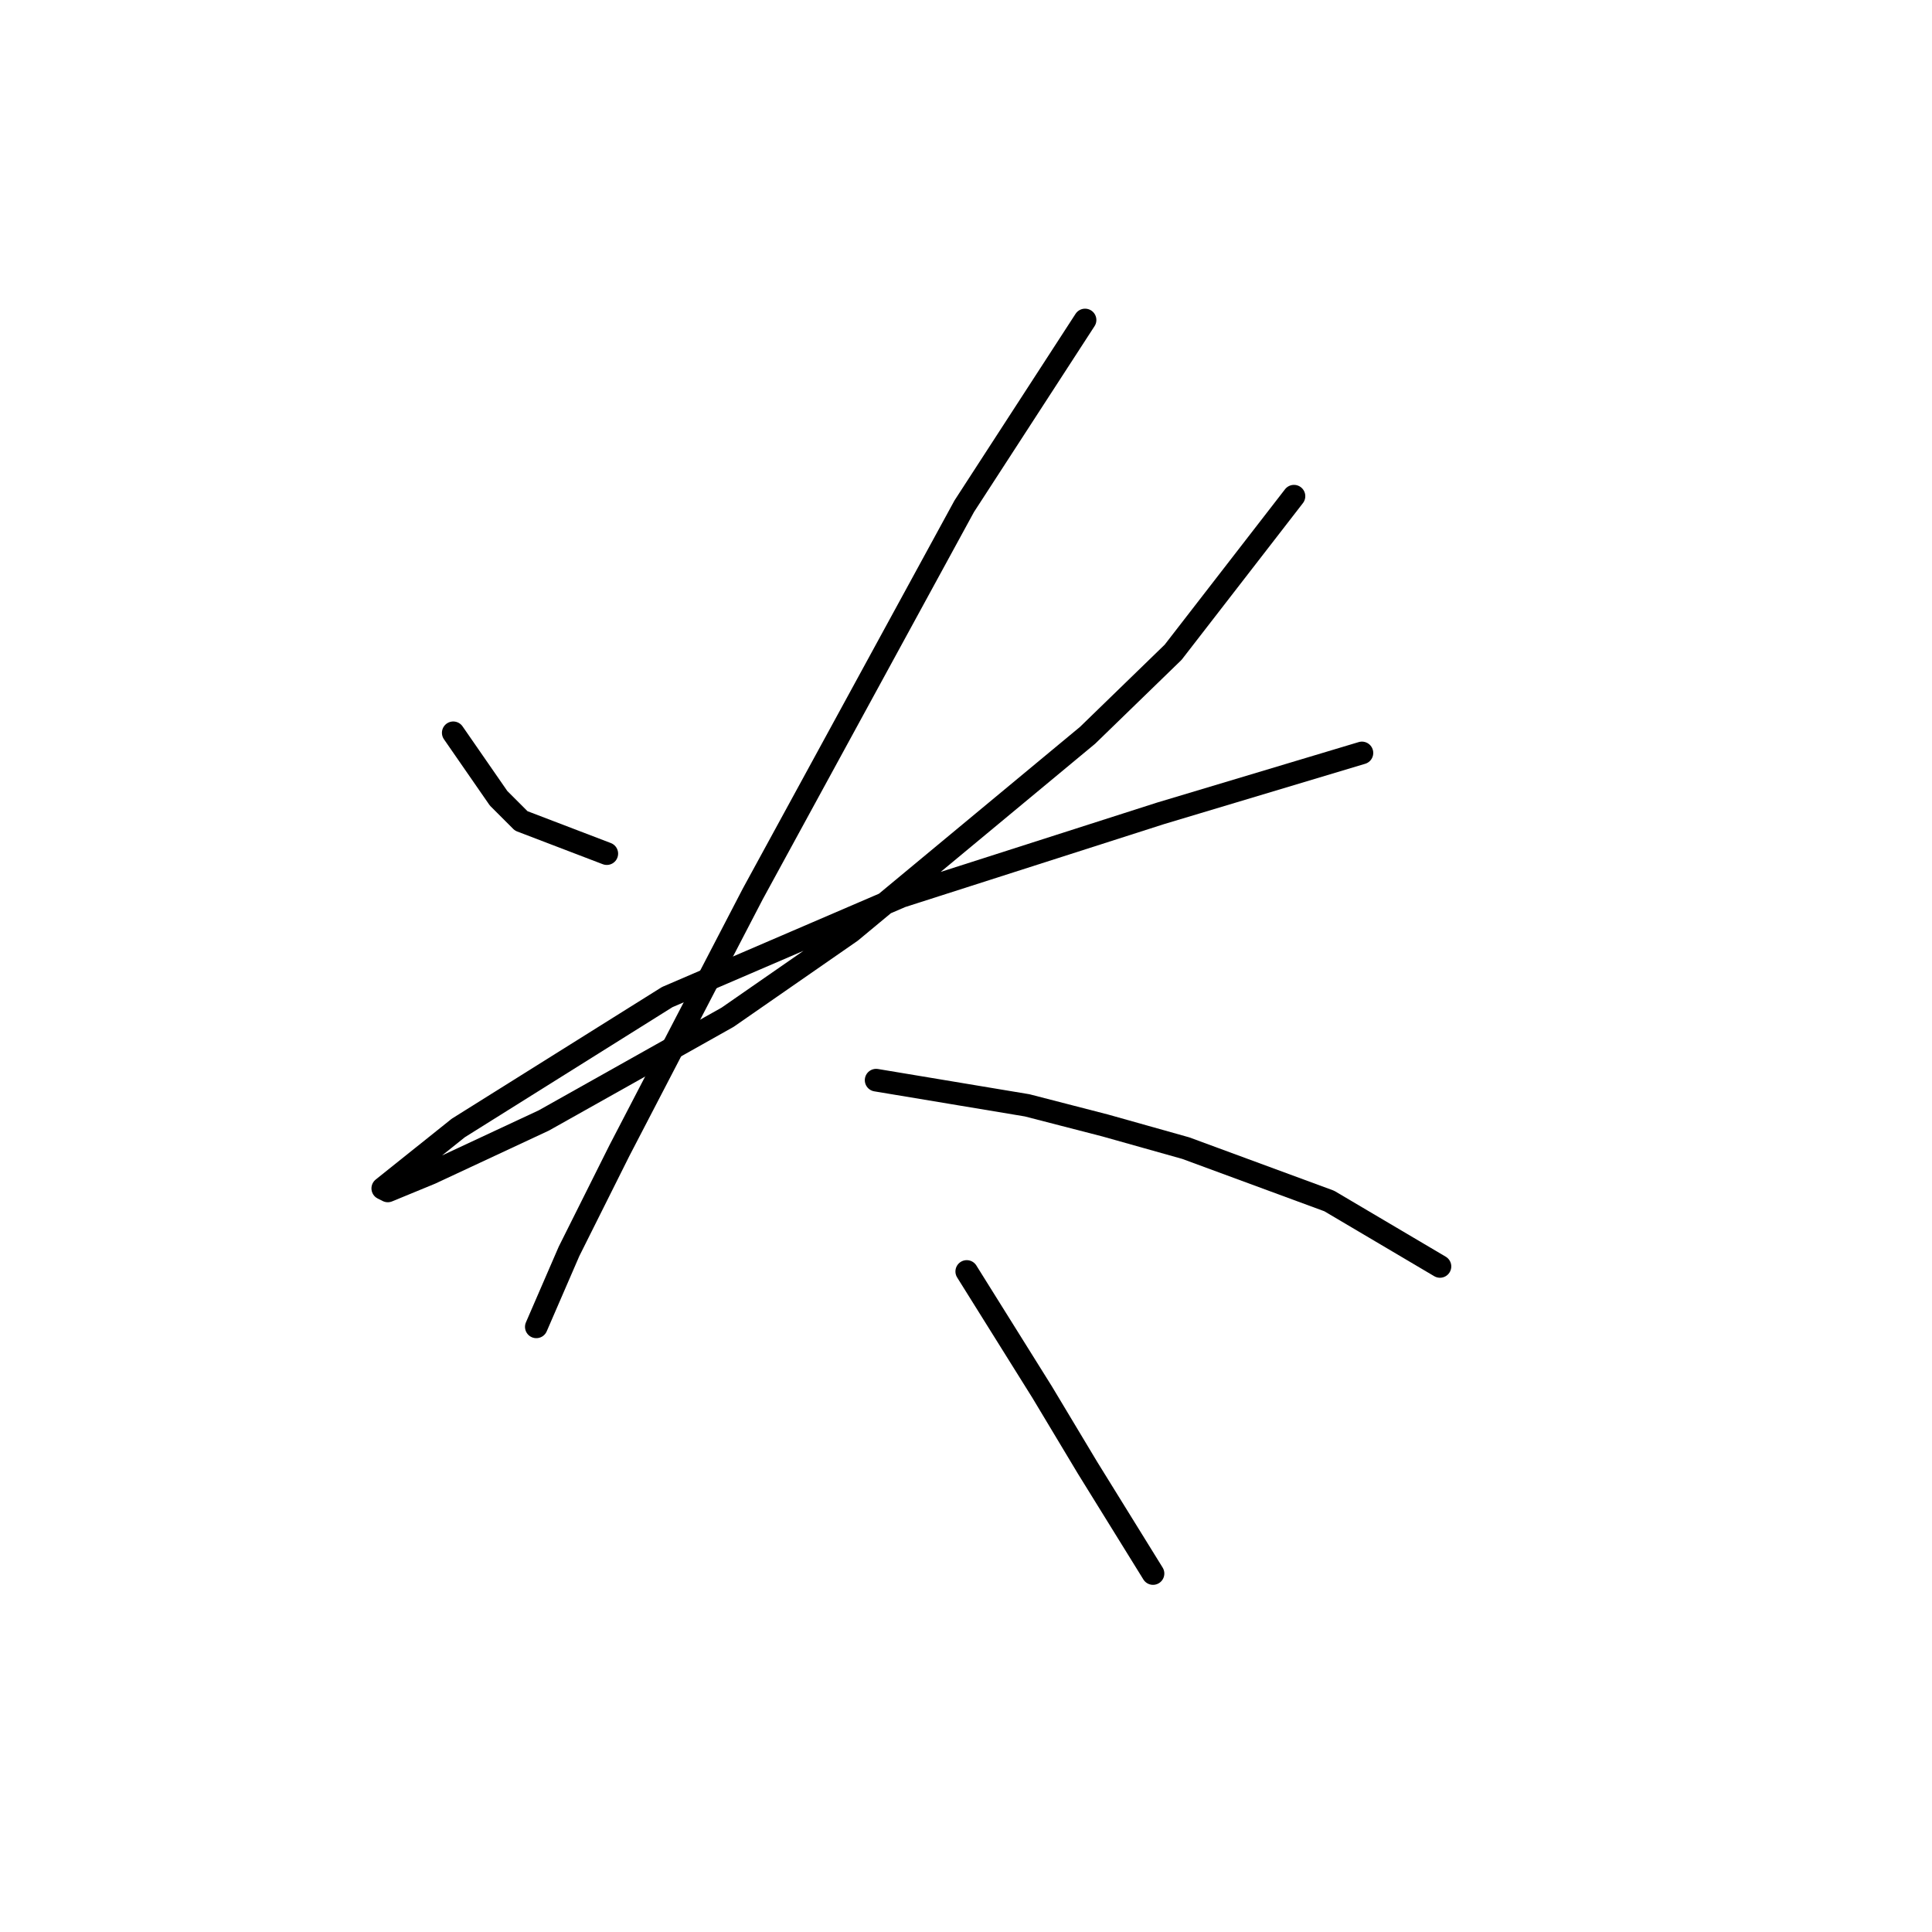 <?xml version="1.0" standalone="no"?>
    <svg width="256" height="256" xmlns="http://www.w3.org/2000/svg" version="1.1">
    <polyline stroke="black" stroke-width="3" stroke-linecap="round" fill="transparent" stroke-linejoin="round" points="60.058 97.1 63.06 101.436 66.062 105.772 69.064 108.774 80.404 113.11 80.404 113.11 " />
        <polyline stroke="black" stroke-width="3" stroke-linecap="round" fill="transparent" stroke-linejoin="round" points="171.458 65.748 163.453 76.088 155.448 86.427 144.108 97.434 112.756 123.449 96.413 134.789 72.065 148.464 57.056 155.468 51.386 157.803 50.719 157.469 60.725 149.465 88.408 132.121 119.427 118.78 153.78 107.773 180.463 99.769 180.463 99.769 " />
        <polyline stroke="black" stroke-width="3" stroke-linecap="round" fill="transparent" stroke-linejoin="round" points="143.775 42.401 135.77 54.742 127.765 67.083 99.748 118.446 82.071 152.467 75.401 165.808 71.065 175.814 71.065 175.814 " />
        <polyline stroke="black" stroke-width="3" stroke-linecap="round" fill="transparent" stroke-linejoin="round" points="116.091 143.128 126.097 144.795 136.103 146.463 146.443 149.131 157.116 152.133 176.127 159.137 190.802 167.809 190.802 167.809 " />
        <polyline stroke="black" stroke-width="3" stroke-linecap="round" fill="transparent" stroke-linejoin="round" points="128.099 168.476 133.102 176.481 138.104 184.486 144.108 194.491 152.78 208.5 152.78 208.5 " />
        </svg>